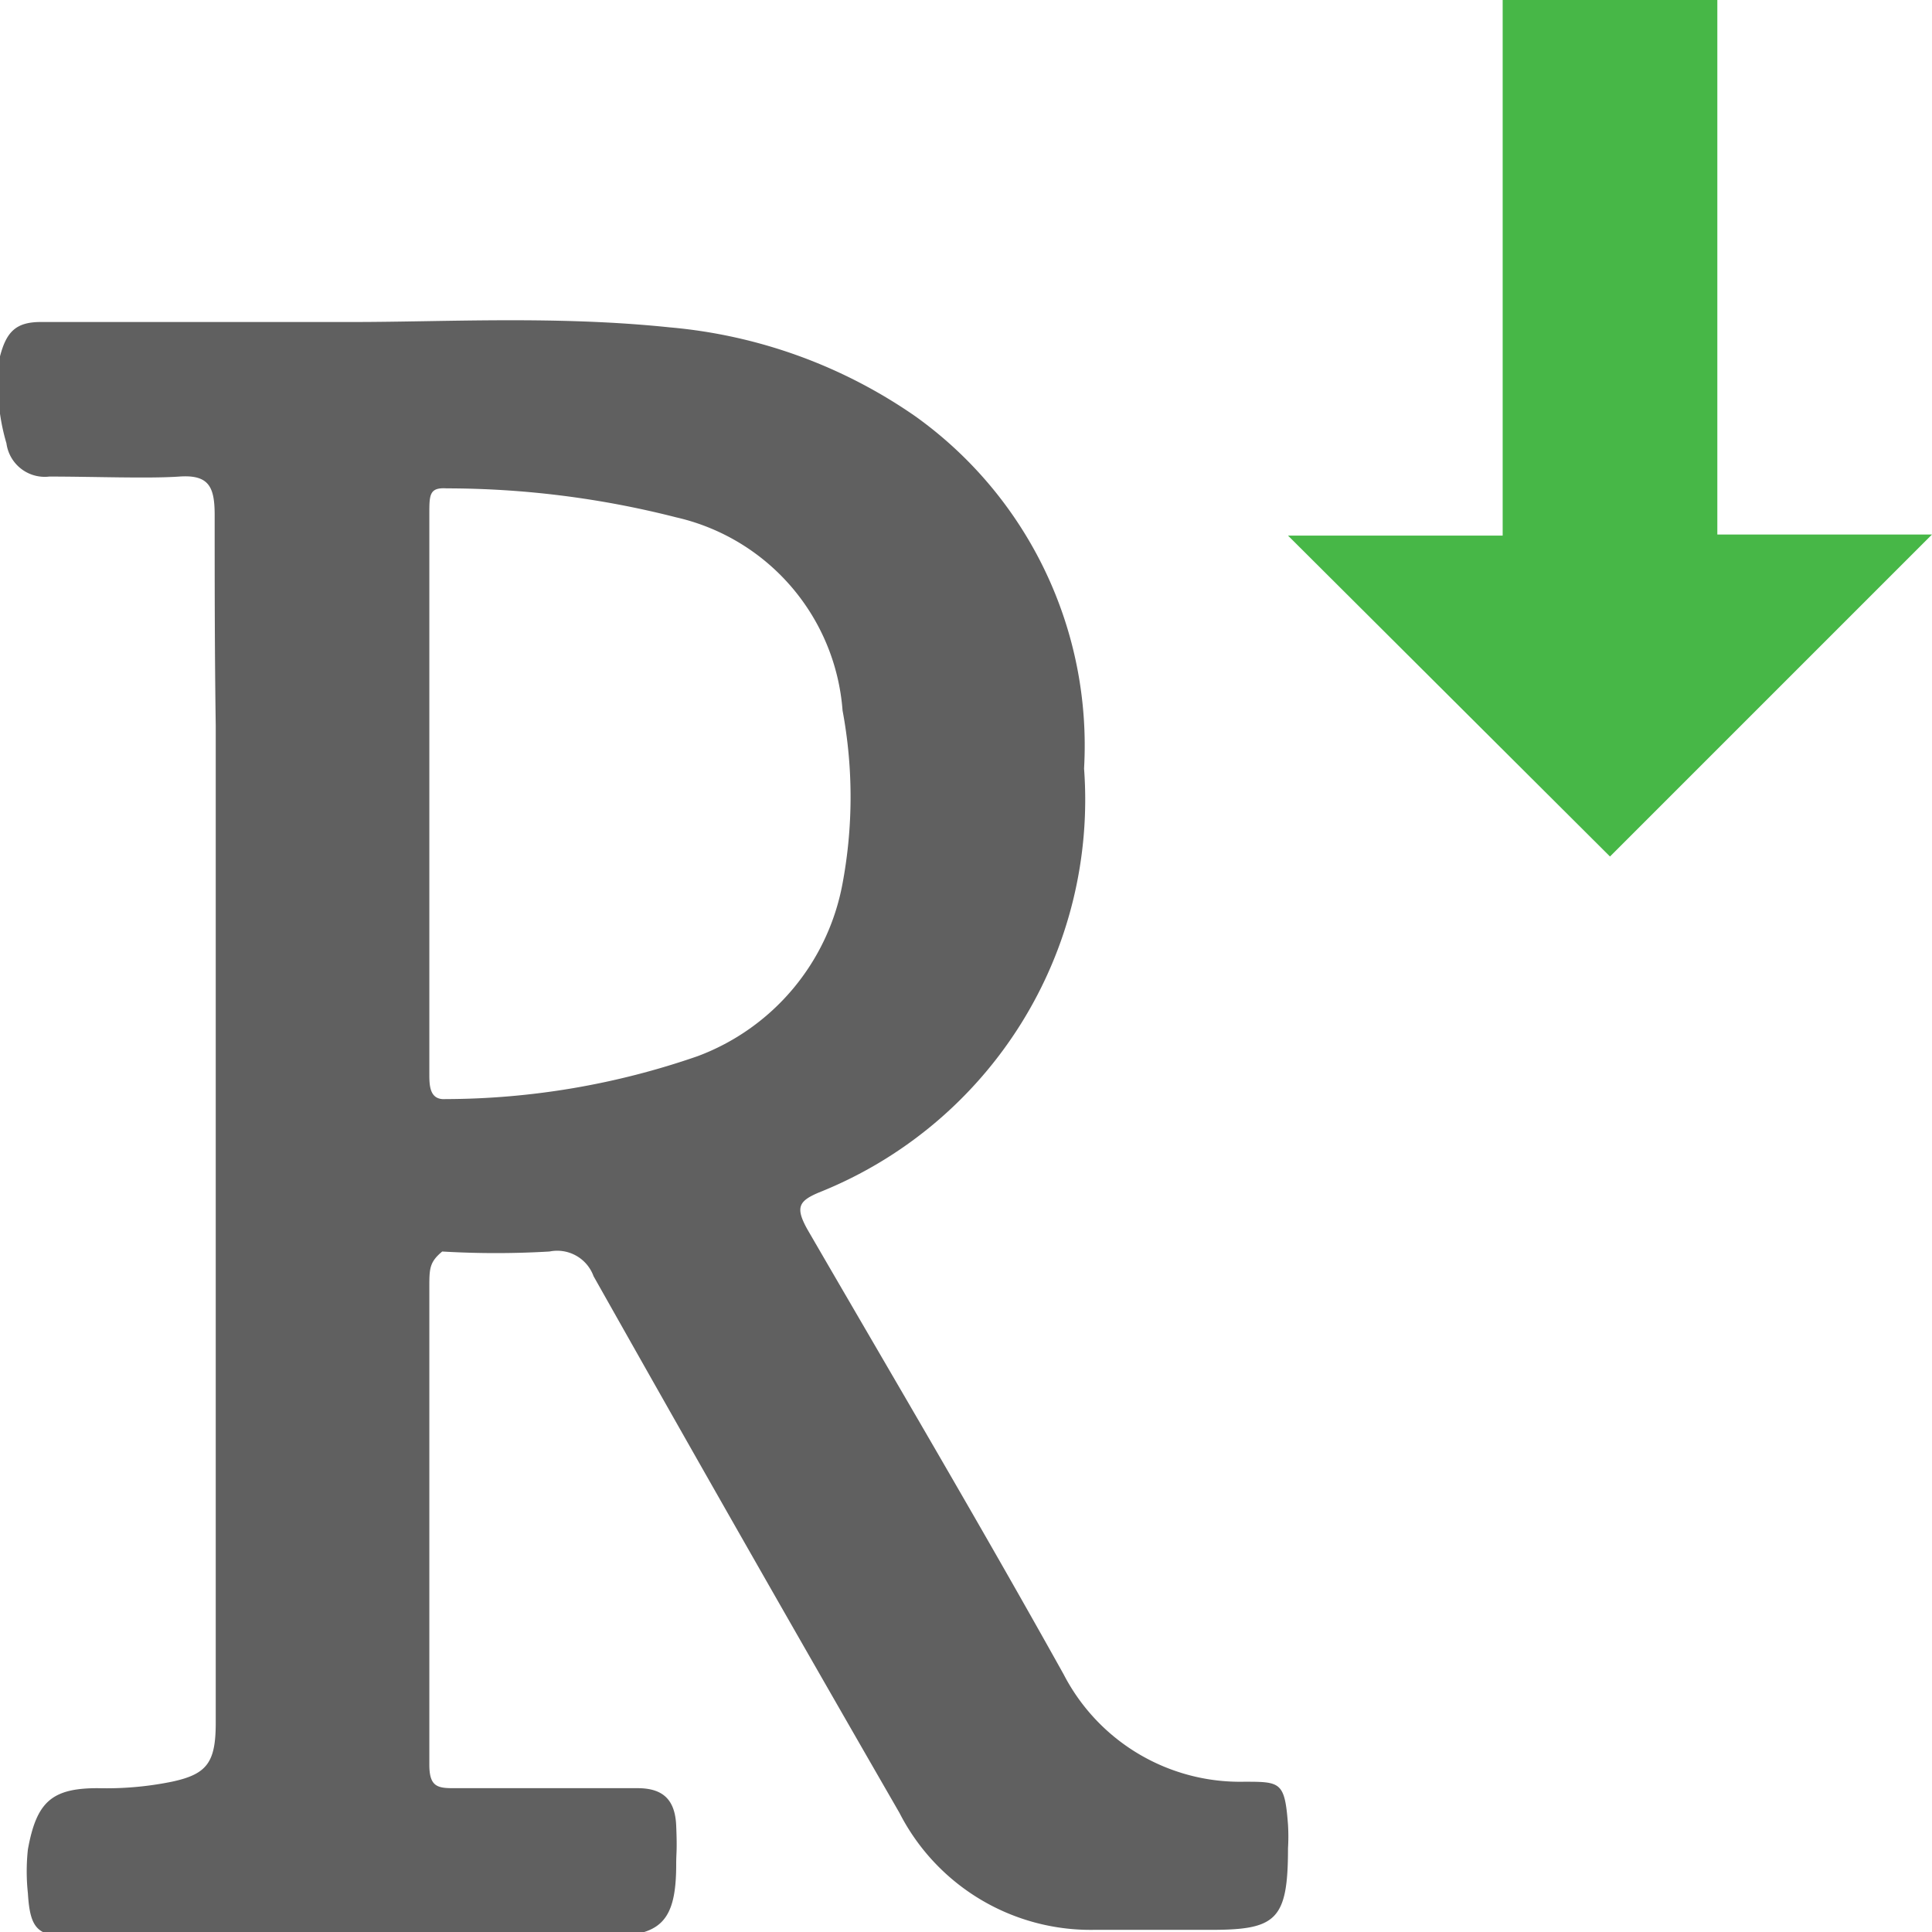 <svg id="Layer_1" data-name="Layer 1" xmlns="http://www.w3.org/2000/svg" viewBox="0 0 18 18"><defs><style>.cls-1{fill:#47b747;}.cls-2{fill:#606060;}</style></defs><title> PutRethinkDB</title><polygon class="cls-1" points="16 4.98 16 0 14 0 14 4.99 12 4.99 15 7.98 18 4.98 16 4.98"/><path class="cls-2" d="M3.29,3c.86,0,1.9-.06,2.95.05a4.73,4.73,0,0,1,2.29.83A3.77,3.77,0,0,1,10.1,7.16a3.94,3.94,0,0,1-2.47,3.95c-.19.08-.22.14-.11.34.8,1.38,1.61,2.75,2.39,4.15a1.85,1.85,0,0,0,1.68,1c.34,0,.38,0,.41.4a1.82,1.82,0,0,1,0,.22c0,.67-.11.76-.72.76H10.19a2,2,0,0,1-1.81-1.09q-1.43-2.48-2.85-5a.36.36,0,0,0-.41-.23,8.47,8.47,0,0,1-1,0C4,11.76,4,11.82,4,12c0,1.48,0,3,0,4.44,0,.2.07.22.22.22.57,0,1.15,0,1.72,0,.24,0,.35.11.36.35s0,.24,0,.36c0,.54-.15.67-.65.67h-5c-.3,0-.37-.07-.39-.4a1.9,1.9,0,0,1,0-.41c.08-.44.22-.57.65-.57a3.06,3.06,0,0,0,.69-.06c.33-.07.41-.18.41-.55q0-4.64,0-9.29C2,6.08,2,5.44,2,4.8c0-.26-.05-.38-.33-.36s-.81,0-1.21,0a.36.36,0,0,1-.4-.31A1.91,1.91,0,0,1,0,3.32C.06,3.09.15,3,.38,3ZM4,7.36Q4,8.66,4,10c0,.11,0,.25.15.24A7.21,7.21,0,0,0,6.5,9.84,2.13,2.13,0,0,0,7.85,8.23a4.38,4.38,0,0,0,0-1.61,2,2,0,0,0-1.55-1.8,8.66,8.66,0,0,0-2.14-.27C4,4.54,4,4.61,4,4.79,4,5.65,4,6.5,4,7.36Z"/></svg>